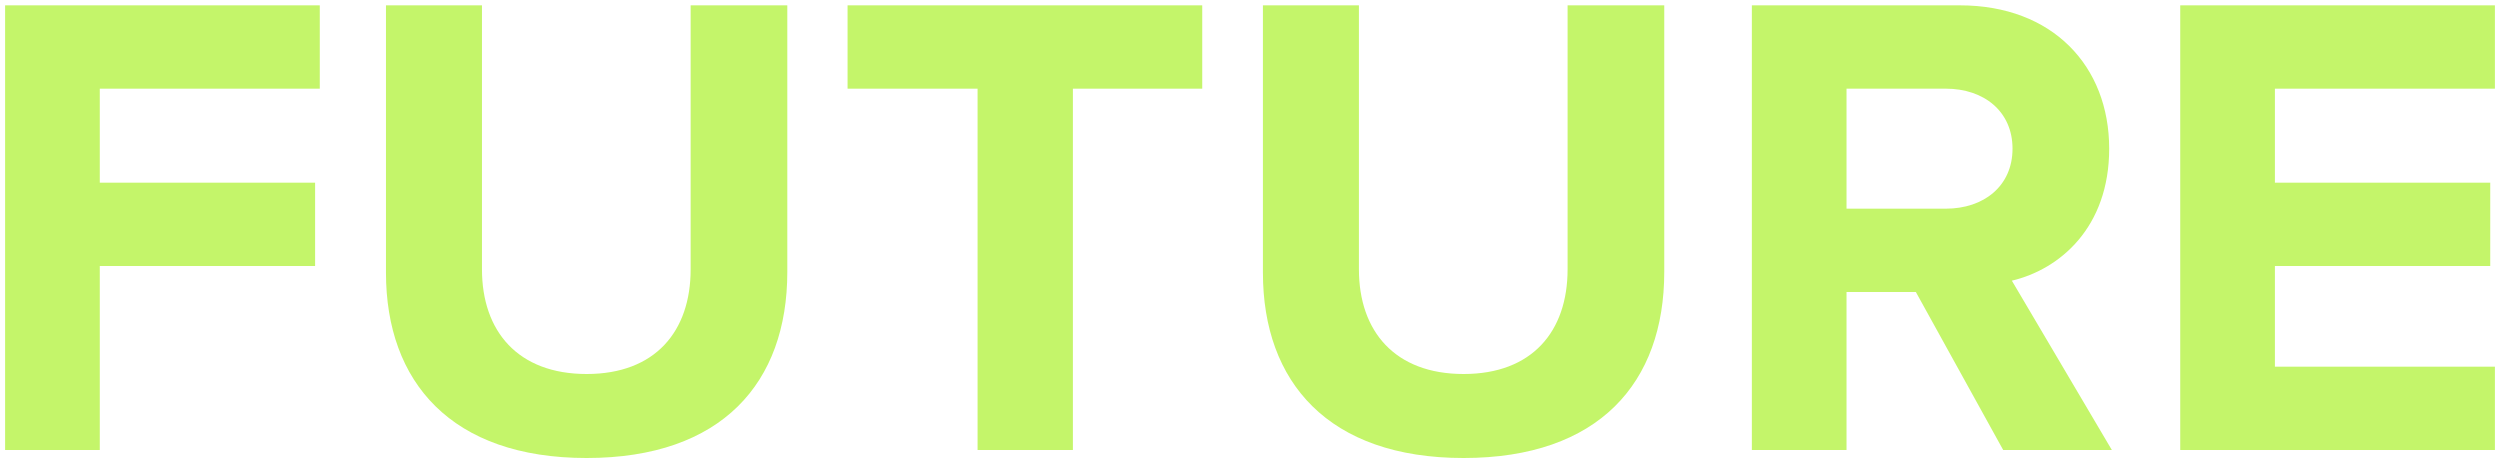 <svg width="450" height="83" viewBox="0 0 450 83" fill="none" xmlns="http://www.w3.org/2000/svg">
<path d="M449.083 81.001L392.443 81.001V0.961L449.083 0.961V15.961L409.483 15.961V32.881L448.243 32.881V47.881L409.483 47.881V66.001L449.083 66.001V81.001Z" fill="#C4F56A"/>
<path d="M380.134 81.001H360.574L344.854 52.561L332.374 52.561V81.001H315.334V0.961L352.774 0.961C369.454 0.961 379.654 11.881 379.654 26.761C379.654 40.921 370.774 48.481 362.134 50.521L380.134 81.001ZM350.254 37.561C357.094 37.561 362.254 33.481 362.254 26.761C362.254 20.041 357.094 15.961 350.254 15.961L332.374 15.961V37.561L350.254 37.561Z" fill="#C4F56A"/>
<path d="M263.446 82.441C239.086 82.441 227.326 68.761 227.326 49.081V0.961L244.606 0.961V48.481C244.606 59.641 251.086 67.321 263.446 67.321C275.806 67.321 282.166 59.641 282.166 48.481V0.961L299.566 0.961V48.961C299.566 68.881 287.806 82.441 263.446 82.441Z" fill="#C4F56A"/>
<path d="M193.122 81.001H175.963V15.961L152.562 15.961V0.961L216.403 0.961V15.961L193.122 15.961V81.001Z" fill="#C4F56A"/>
<path d="M105.595 82.441C81.235 82.441 69.475 68.761 69.475 49.081L69.475 0.961L86.755 0.961V48.481C86.755 59.641 93.235 67.321 105.595 67.321C117.955 67.321 124.315 59.641 124.315 48.481V0.961L141.715 0.961V48.961C141.715 68.881 129.955 82.441 105.595 82.441Z" fill="#C4F56A"/>
<path d="M17.96 81.001H0.92L0.92 0.961L57.56 0.961V15.961L17.96 15.961V32.881L56.72 32.881V47.881L17.96 47.881L17.96 81.001Z" fill="#C4F56A"/>
</svg>

